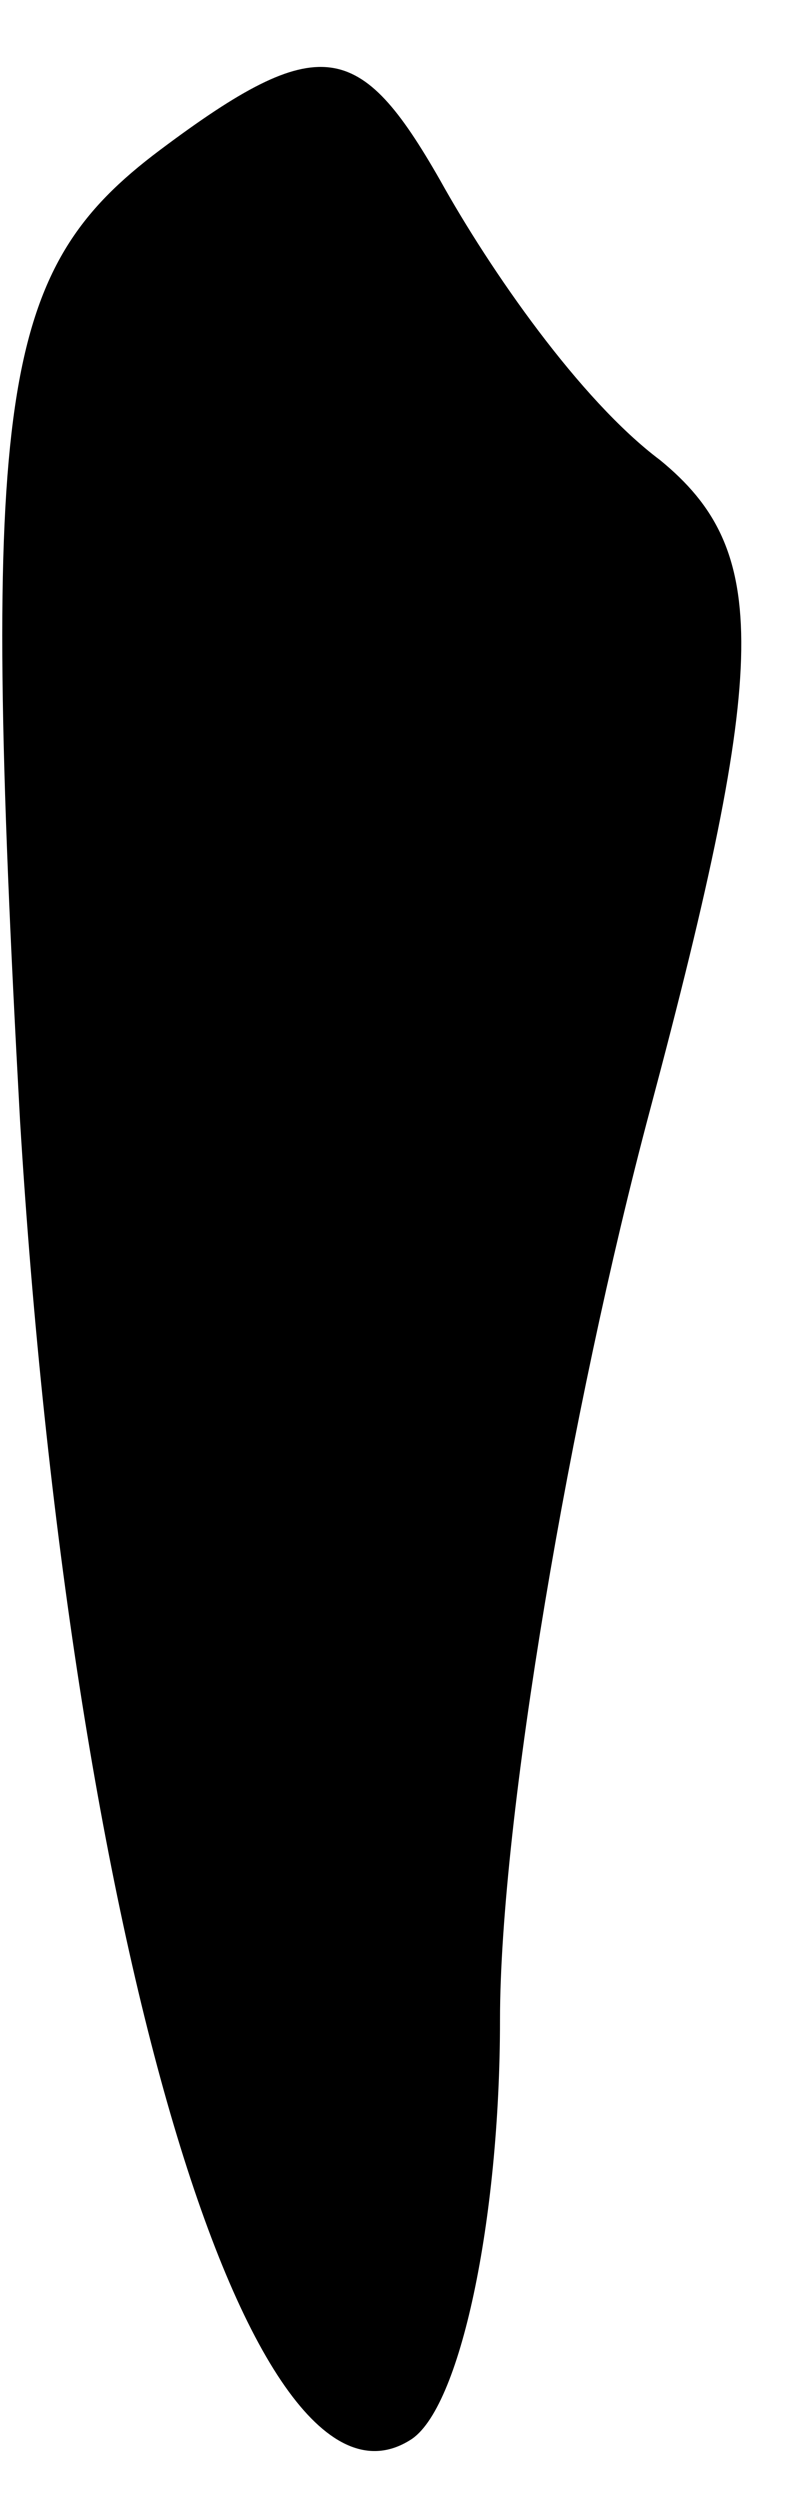 <?xml version="1.0" standalone="no"?>
<!DOCTYPE svg PUBLIC "-//W3C//DTD SVG 20010904//EN"
 "http://www.w3.org/TR/2001/REC-SVG-20010904/DTD/svg10.dtd">
<svg version="1.0" xmlns="http://www.w3.org/2000/svg"
 width="8pt" height="25pt" viewBox="0 0 8 25"
 preserveAspectRatio="xMidYMid meet">
<g transform="translate(0,25) scale(0.1,-0.1)"
fill="#000000" stroke="none">
<path fill="#000000" stroke="none" d="M16 235 c-16 -12 -18 -24 -14 -97 5
-82 23 -142 39 -132 5 3 9 22 9 42 0 20 7 61 15 91 12 45 12 56 1 65 -8 6 -17
19 -22 28 -8 14 -12 15 -28 3z"/>
</g>
</svg>
